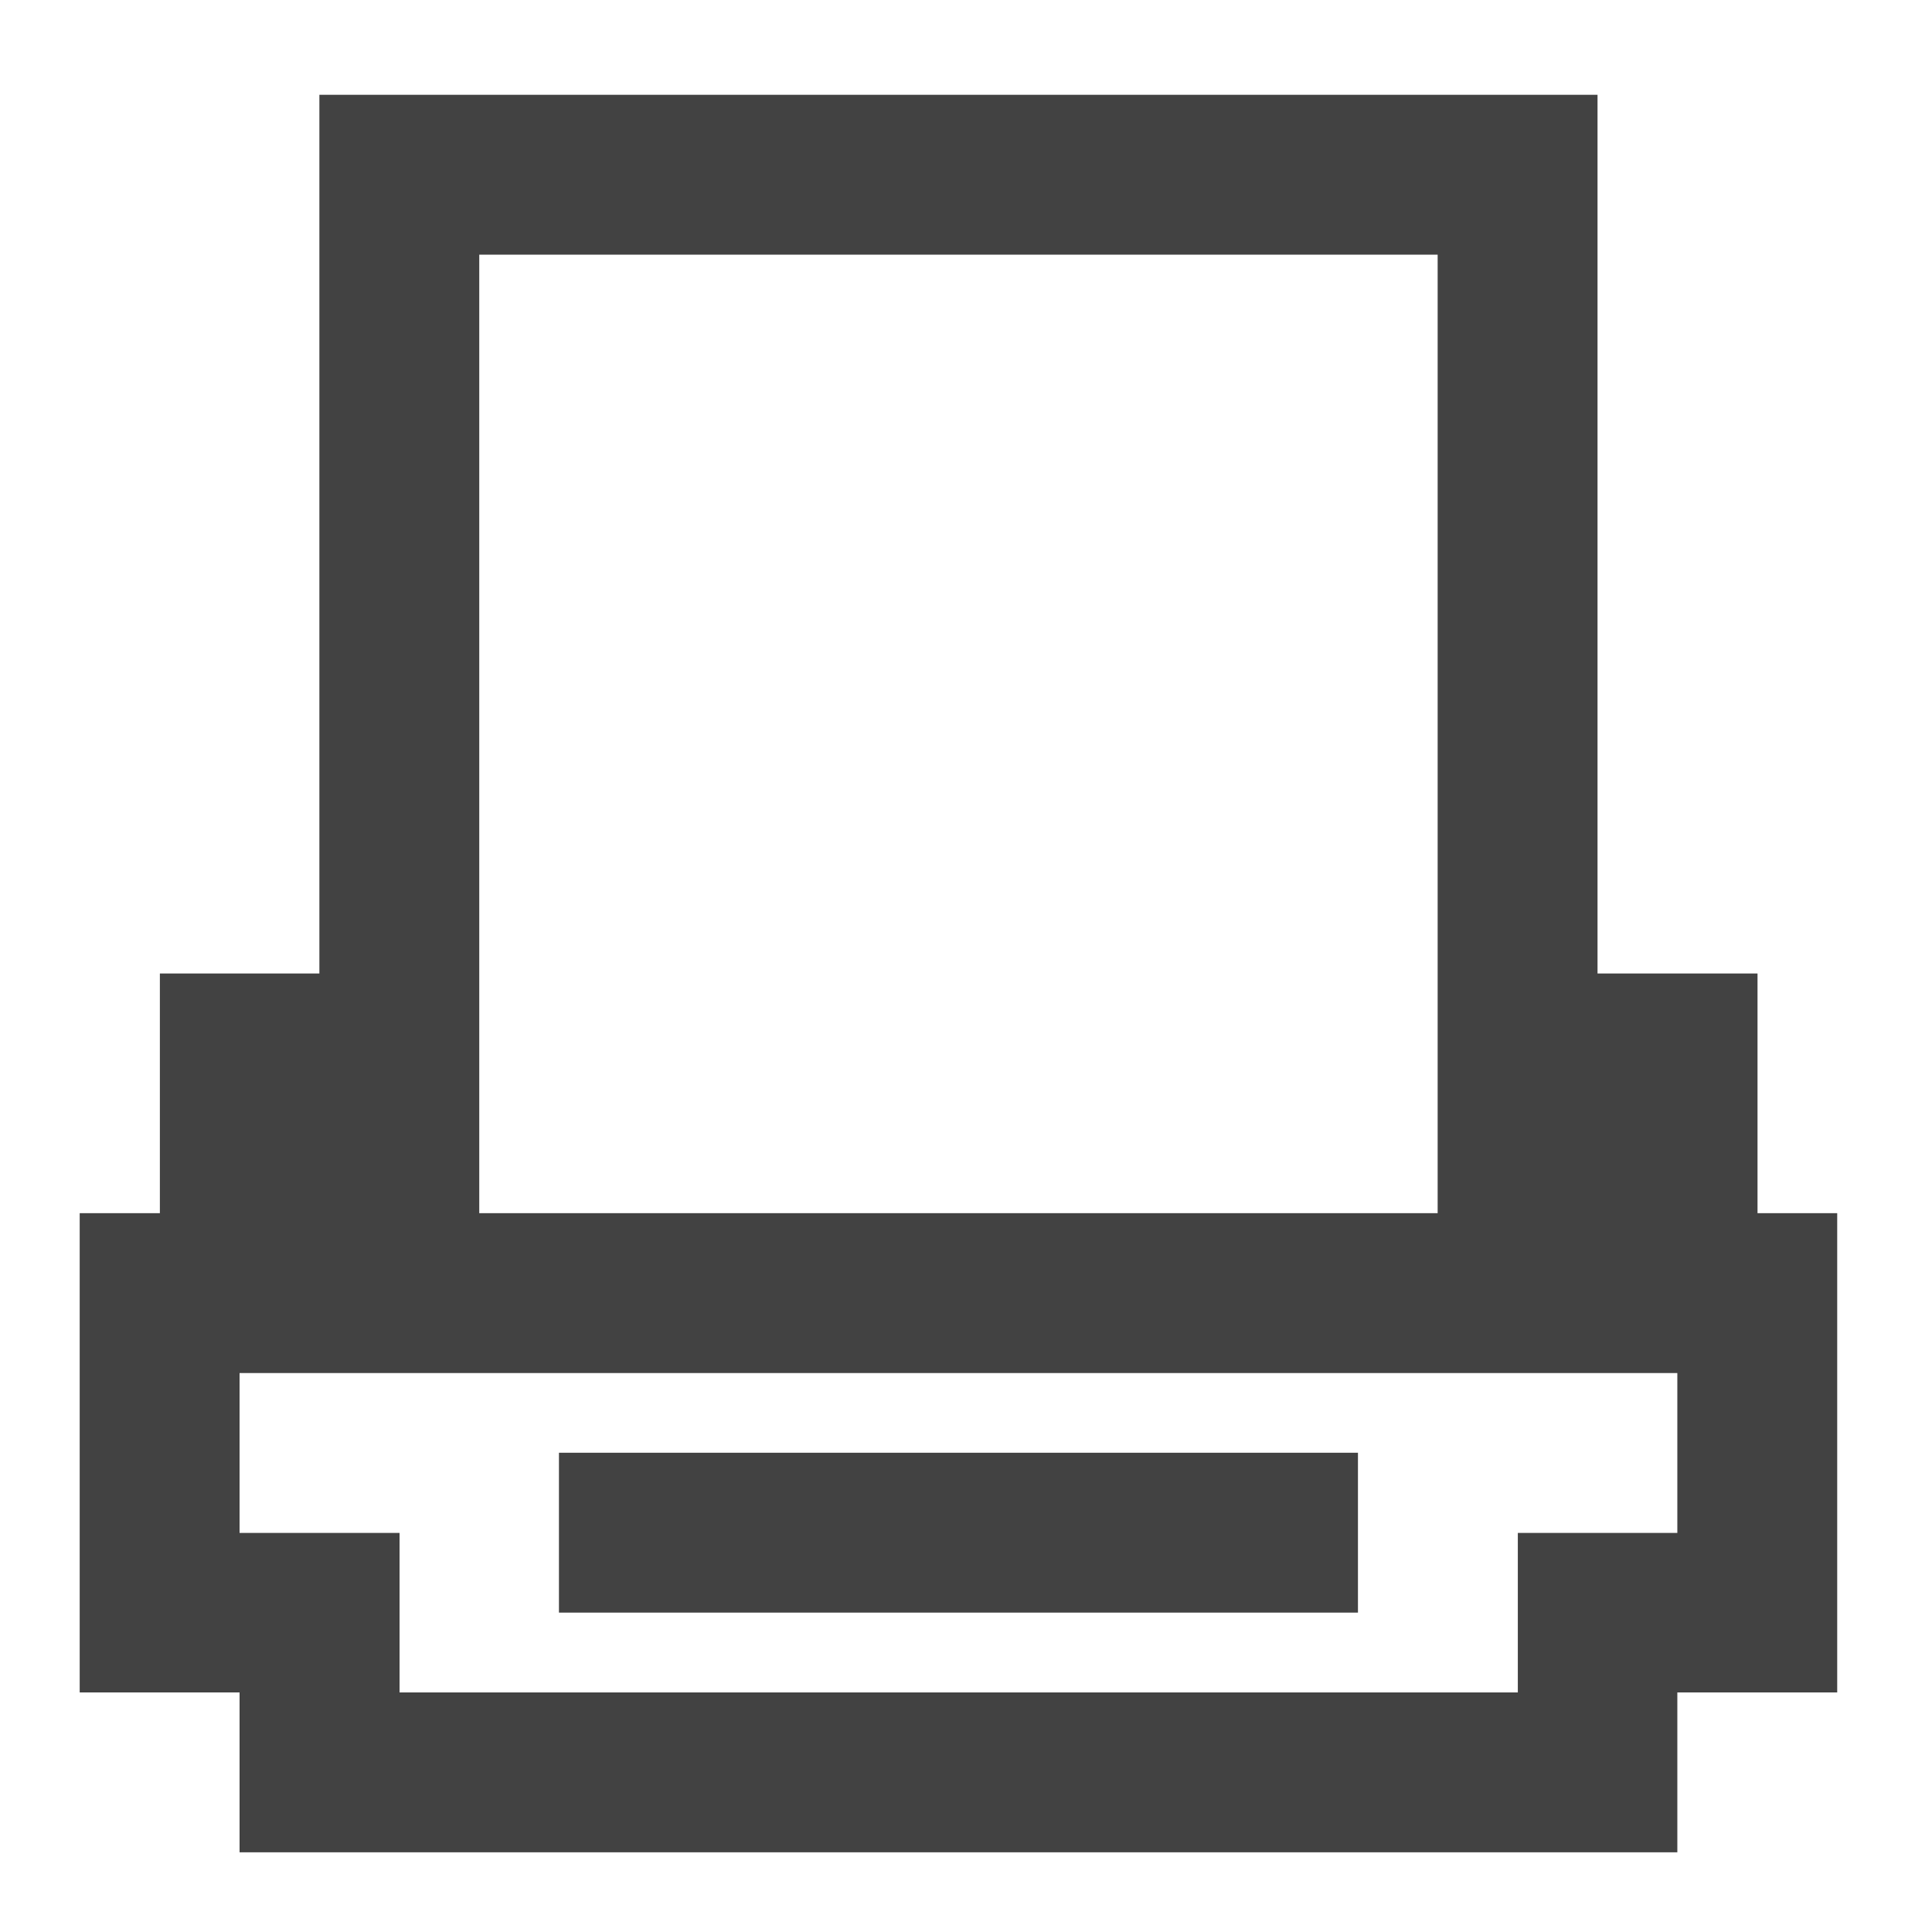 <?xml version="1.0" encoding="UTF-8"?>
<svg xmlns="http://www.w3.org/2000/svg" xmlns:xlink="http://www.w3.org/1999/xlink" width="16pt" height="16pt" viewBox="0 0 16 16" version="1.1">
<g id="surface1">
<path style=" stroke:none;fill-rule:nonzero;fill:rgb(25.882%,25.882%,25.882%);fill-opacity:1;" d="M 2.645 0.785 L 2.645 8.062 L 1.324 8.062 L 1.324 10.047 L 0.66 10.047 L 0.66 14.016 L 1.984 14.016 L 1.984 15.34 L 13.891 15.34 L 13.891 14.016 L 15.215 14.016 L 15.215 10.047 L 14.555 10.047 L 14.555 8.062 L 13.23 8.062 L 13.23 0.785 Z M 3.969 2.109 L 11.906 2.109 L 11.906 10.047 L 3.969 10.047 Z M 1.984 11.371 L 13.891 11.371 L 13.891 12.695 L 12.57 12.695 L 12.57 14.016 L 3.309 14.016 L 3.309 12.695 L 1.984 12.695 Z M 4.629 12.031 L 4.629 13.355 L 11.246 13.355 L 11.246 12.031 Z M 4.629 12.031 "/>
</g>
</svg>
